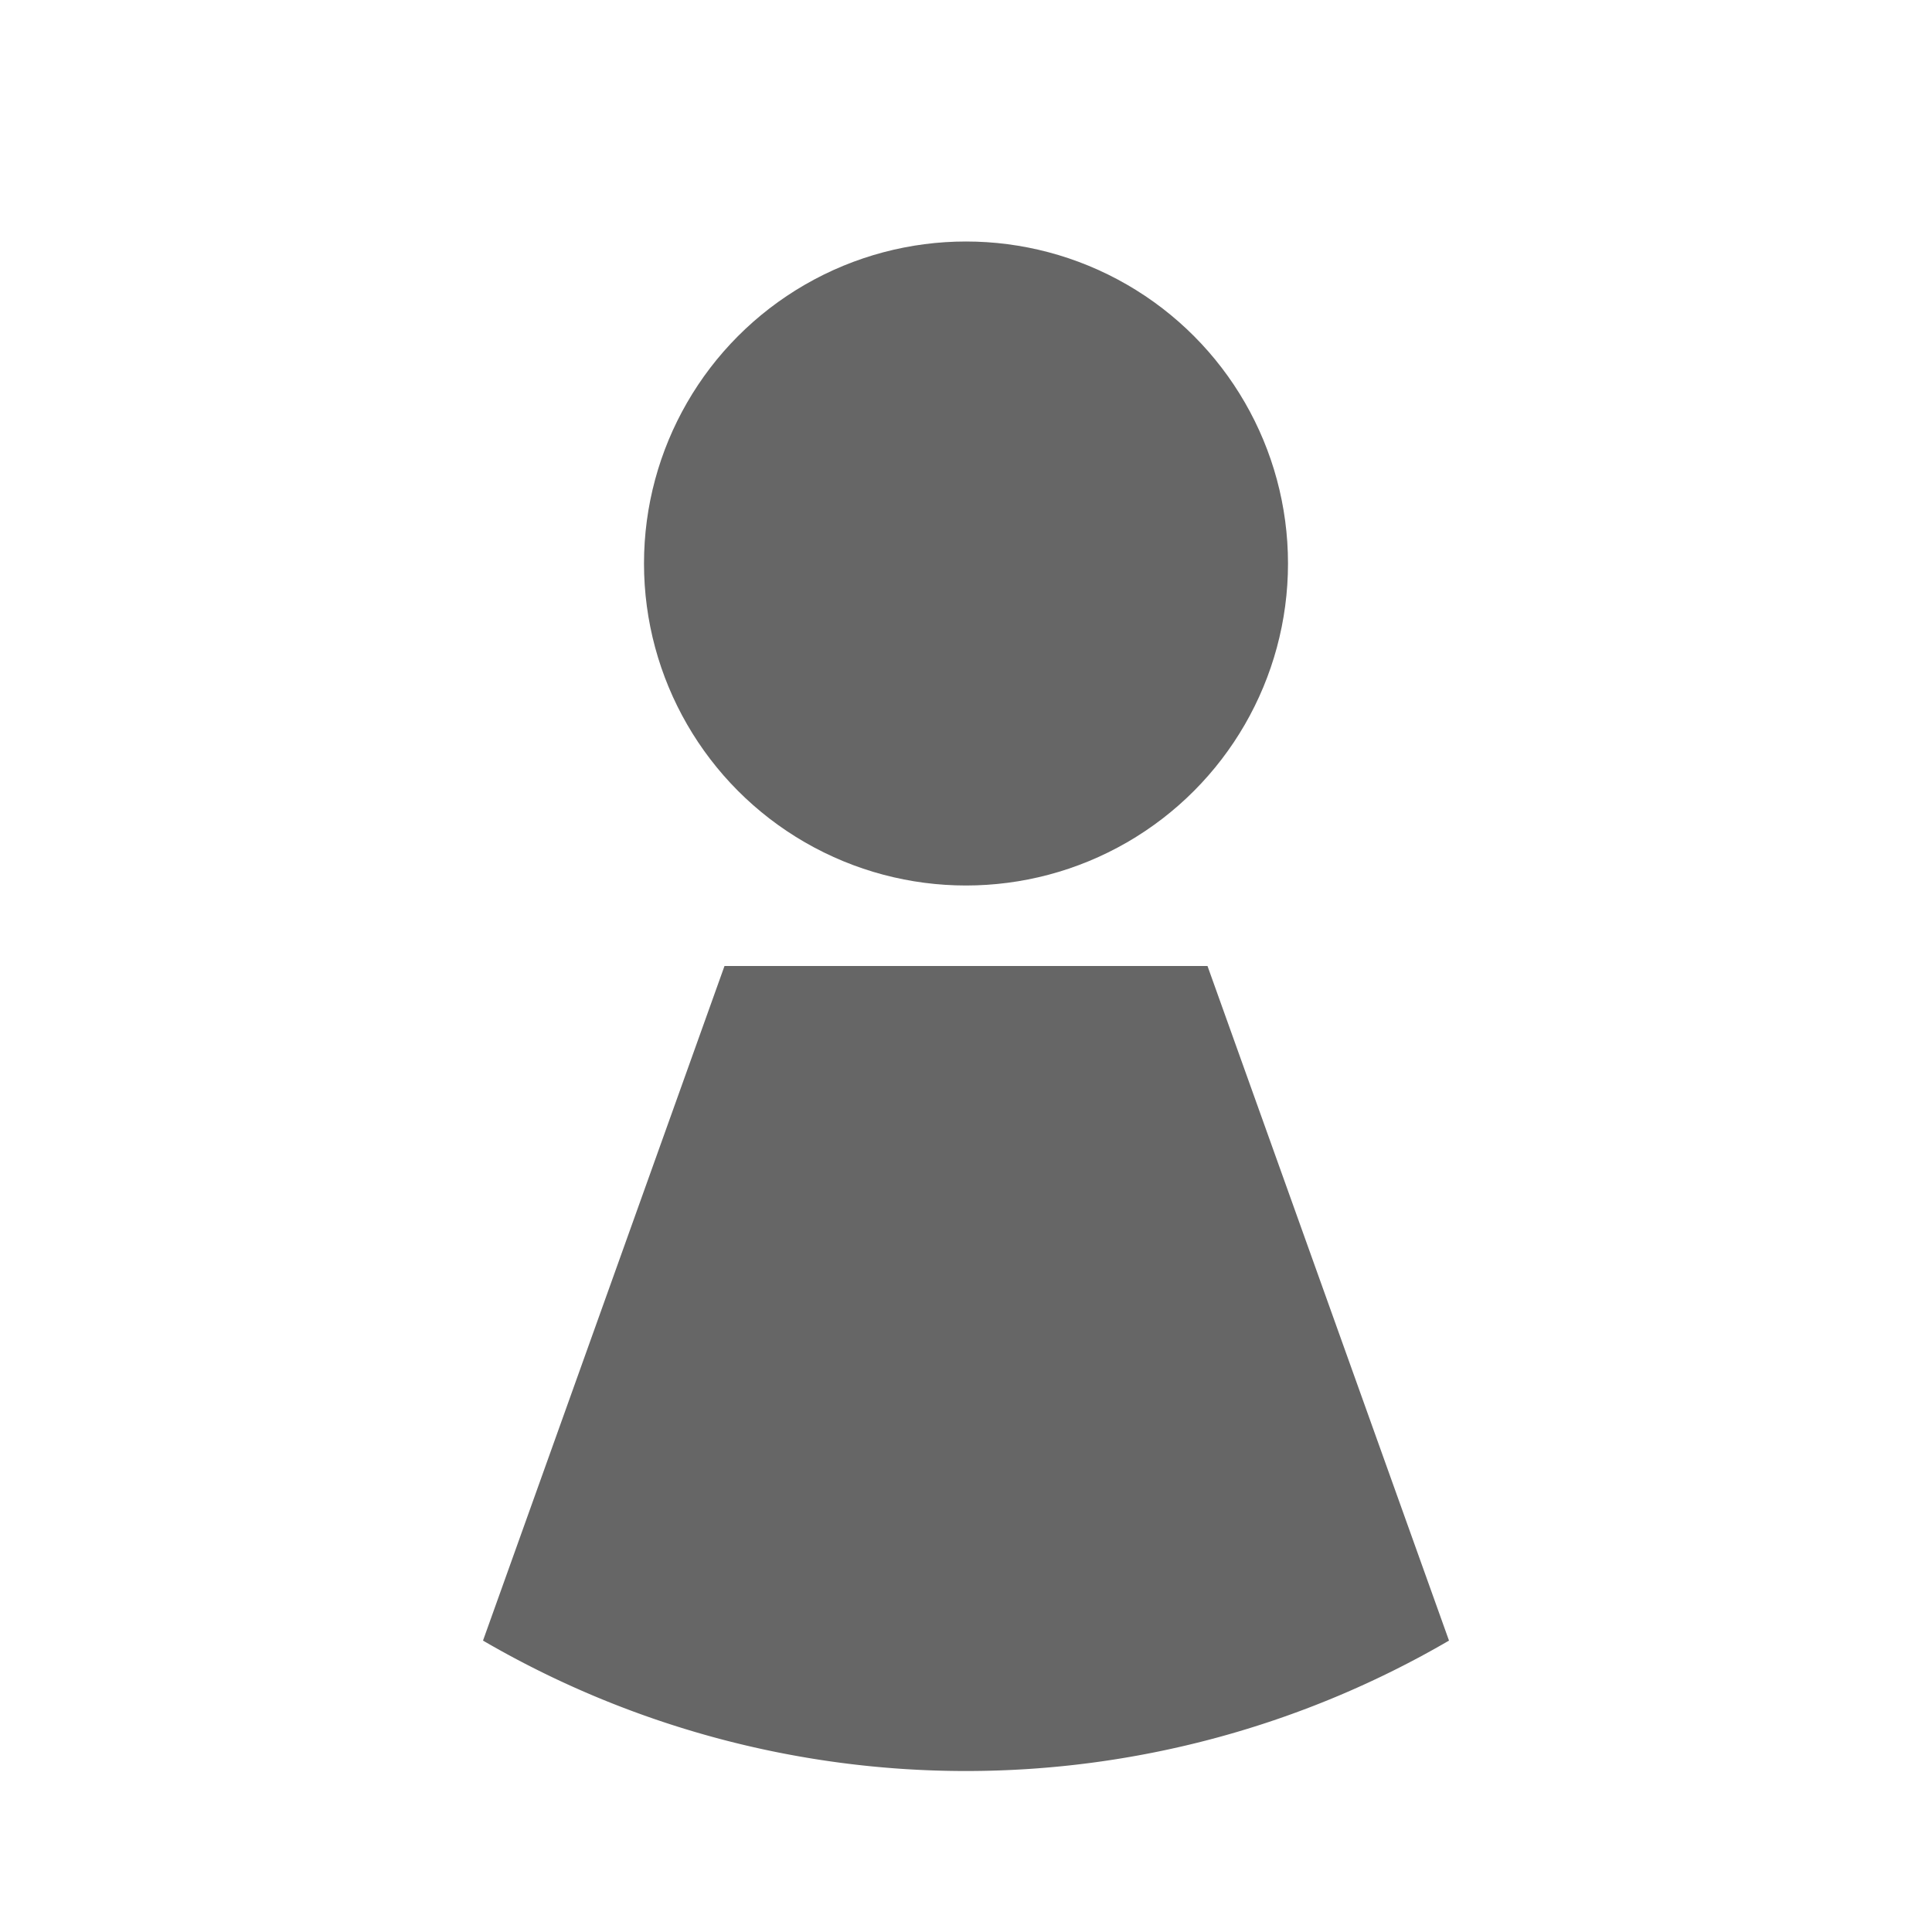 <svg xmlns="http://www.w3.org/2000/svg" viewBox="0 0 24 24"><title>person_female</title><circle cx="12" cy="7" r="4" fill="#666" fill-rule="evenodd"/><path d="M15,12H9L6,20.38a11.92,11.92,0,0,0,12,0Z" fill="#666" fill-rule="evenodd"/></svg>